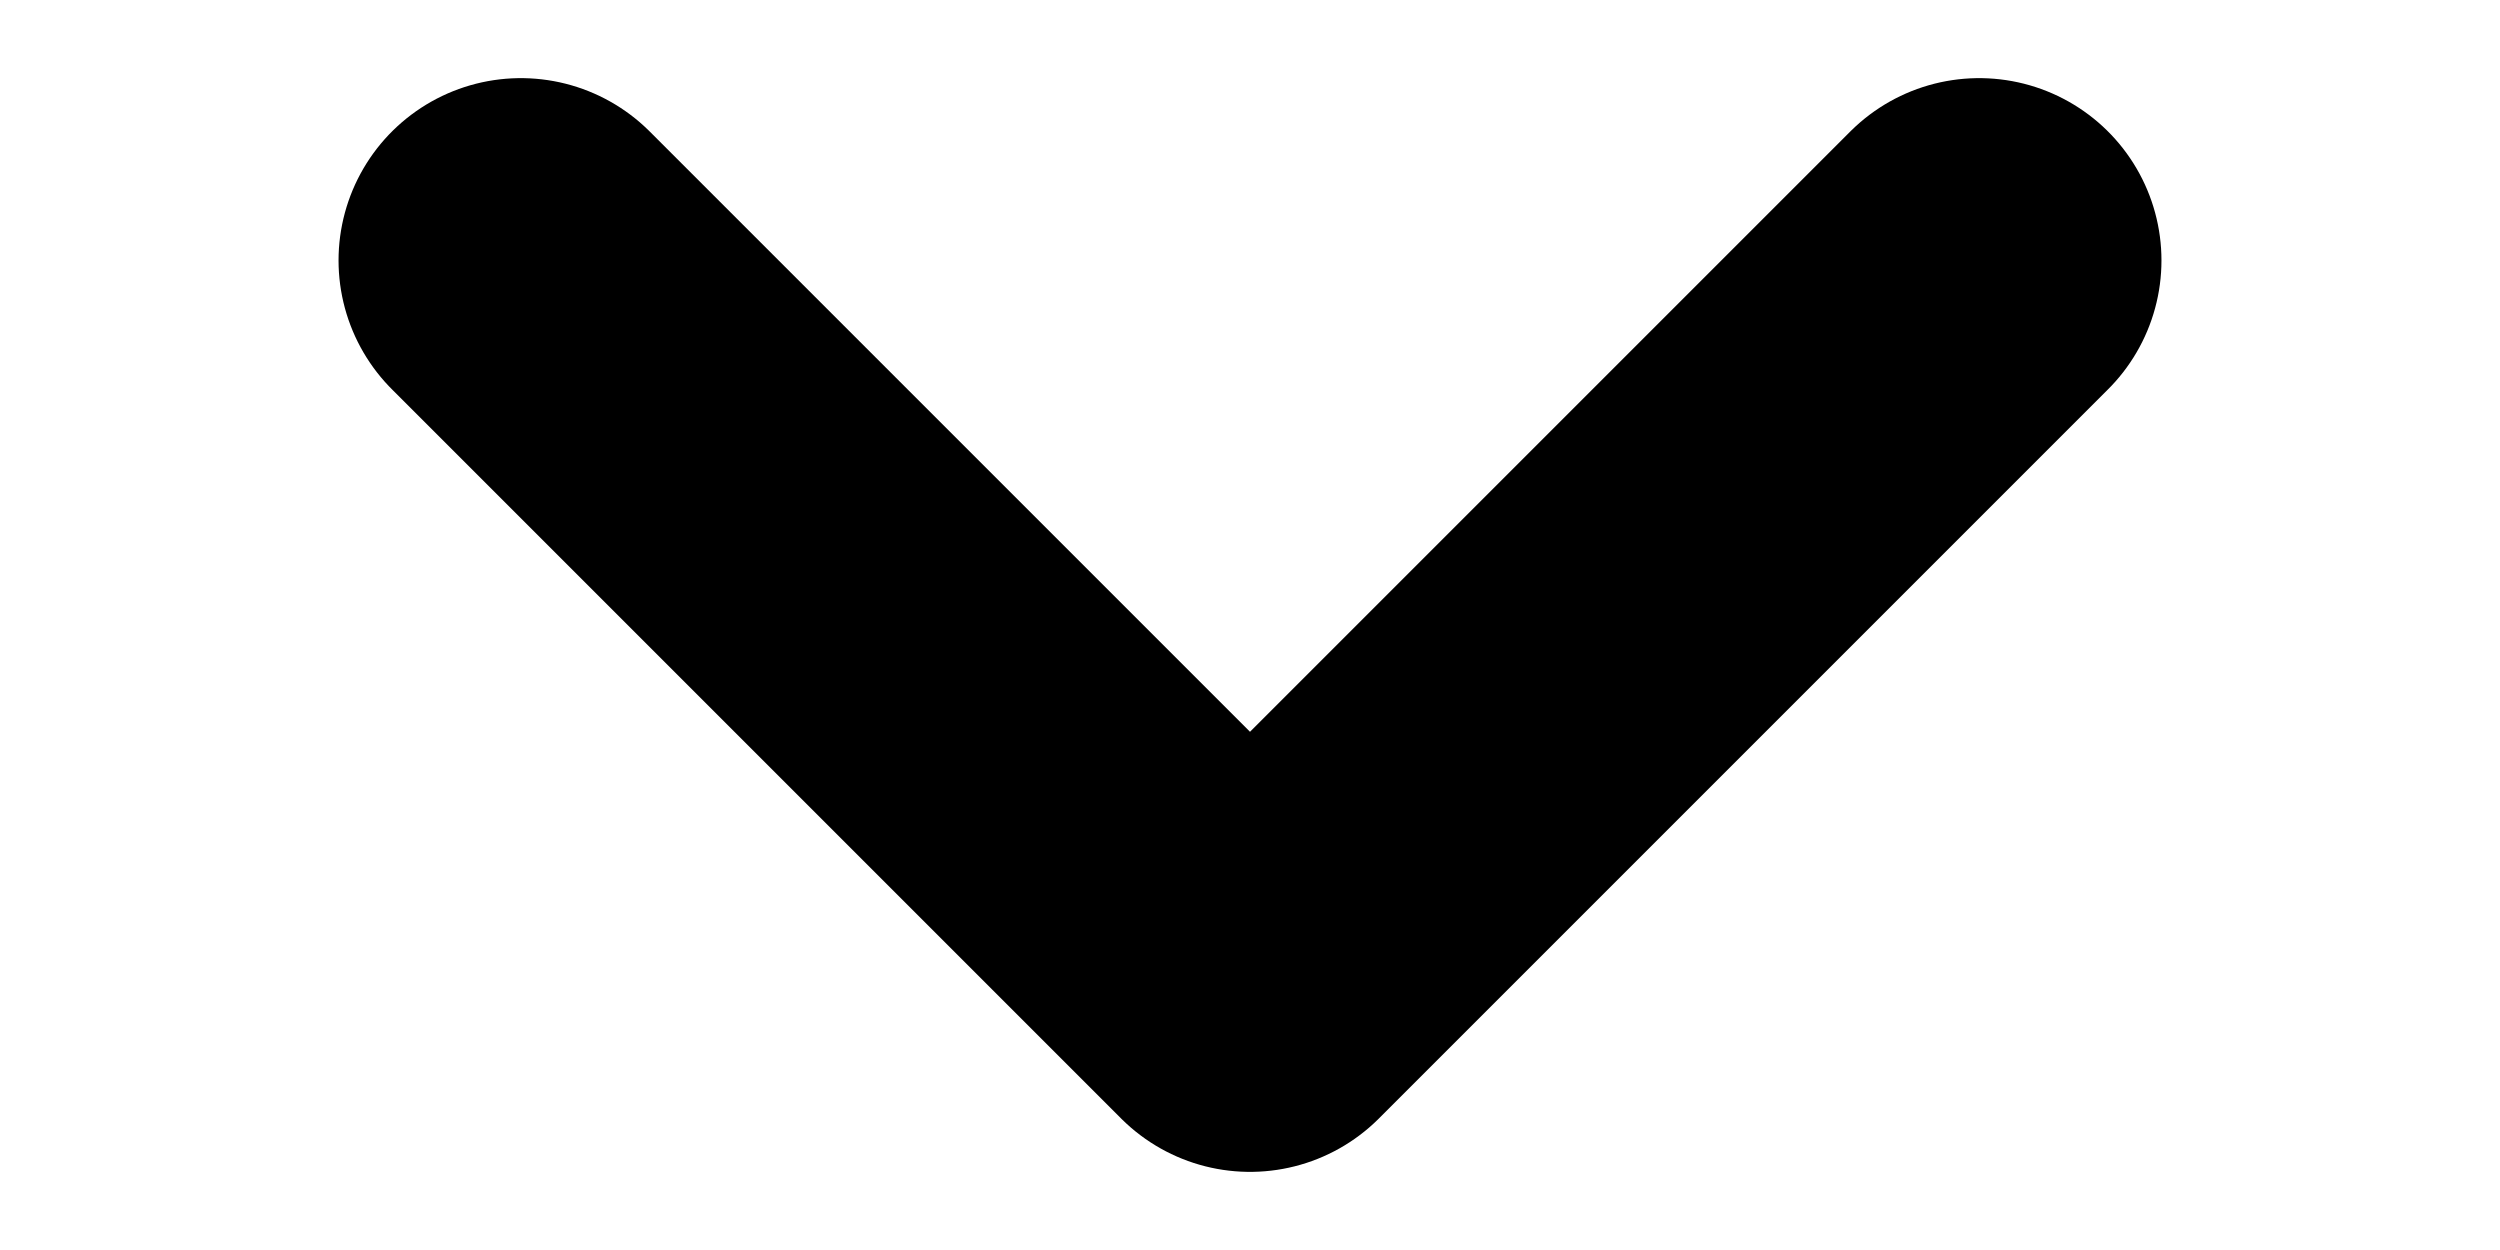 <svg width="96" height="48" viewBox="0 0 96 48" fill="none" xmlns="http://www.w3.org/2000/svg">
<path d="M20 10L48 38L76 10" stroke="black" stroke-width="14" stroke-linecap="round" stroke-linejoin="round"/>
</svg>
